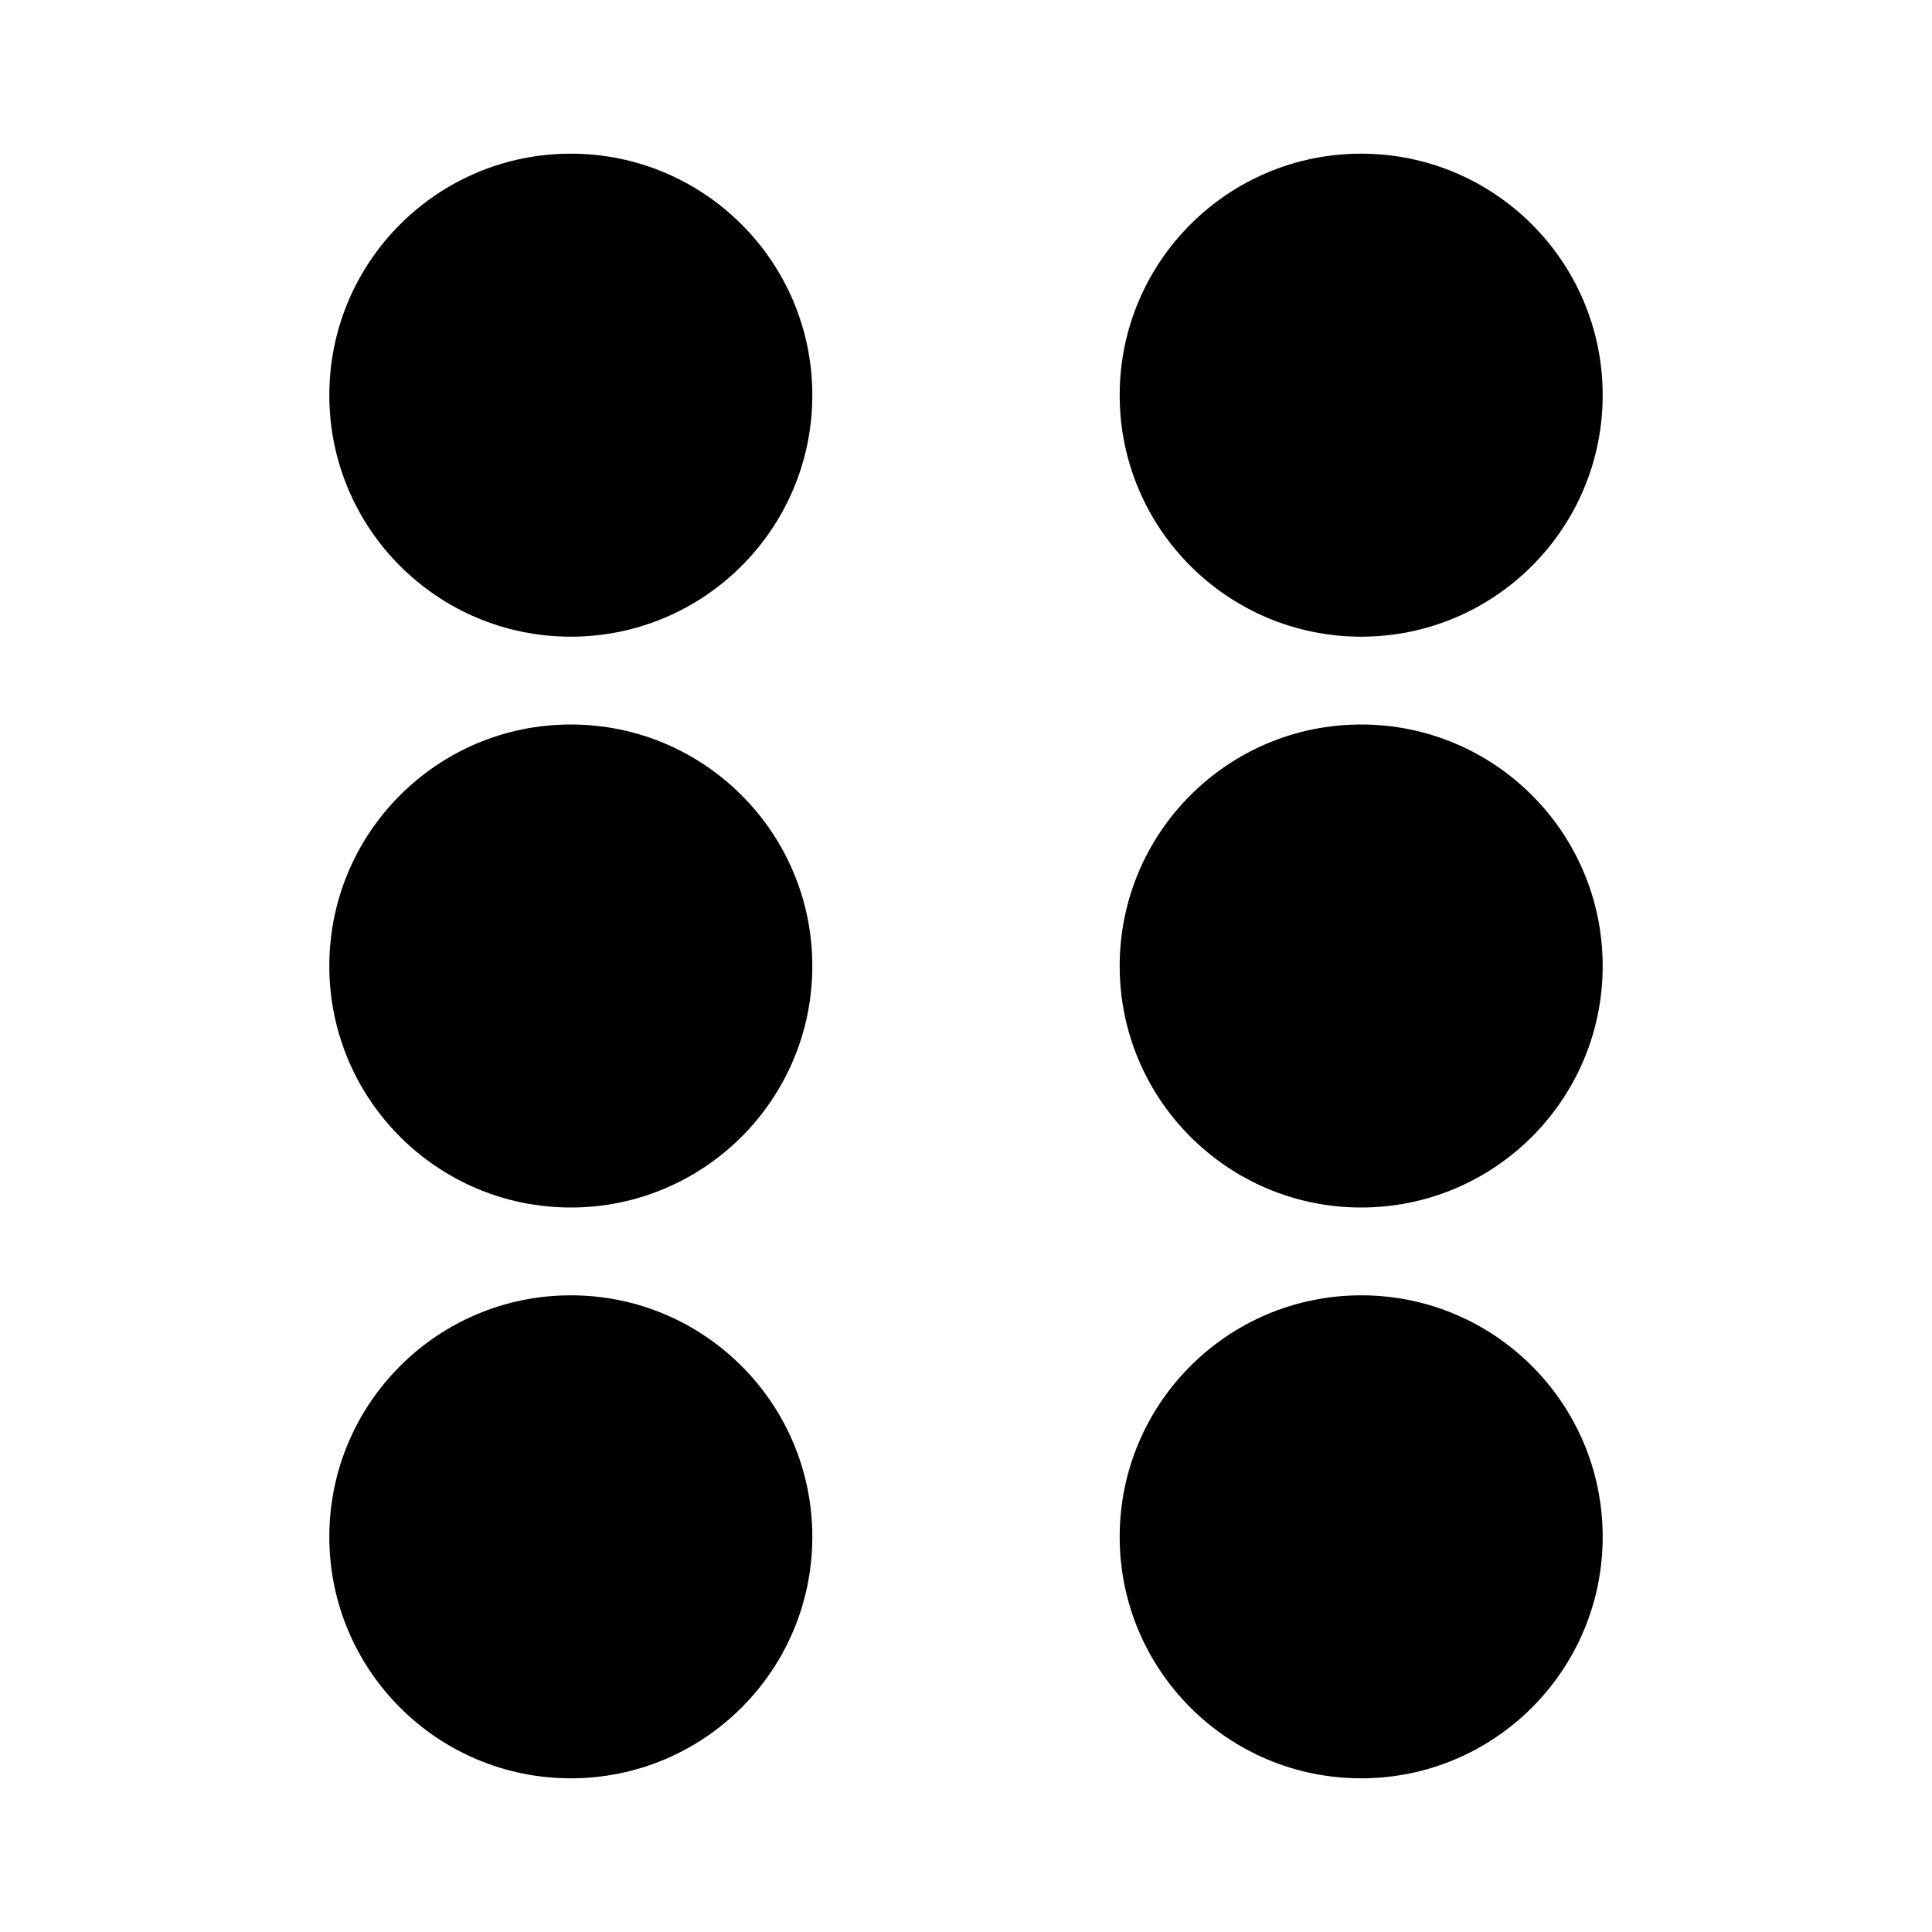 <svg width="88" height="88" viewBox="0 0 88 88" fill="none" xmlns="http://www.w3.org/2000/svg">
<rect width="88" height="88" fill="white"/>
<circle cx="26" cy="18" r="11" fill="black"/>
<circle cx="26" cy="70" r="11" fill="black"/>
<circle cx="26" cy="44" r="11" fill="black"/>
<circle cx="62" cy="18" r="11" fill="black"/>
<circle cx="62" cy="70" r="11" fill="black"/>
<circle cx="62" cy="44" r="11" fill="black"/>
</svg>
